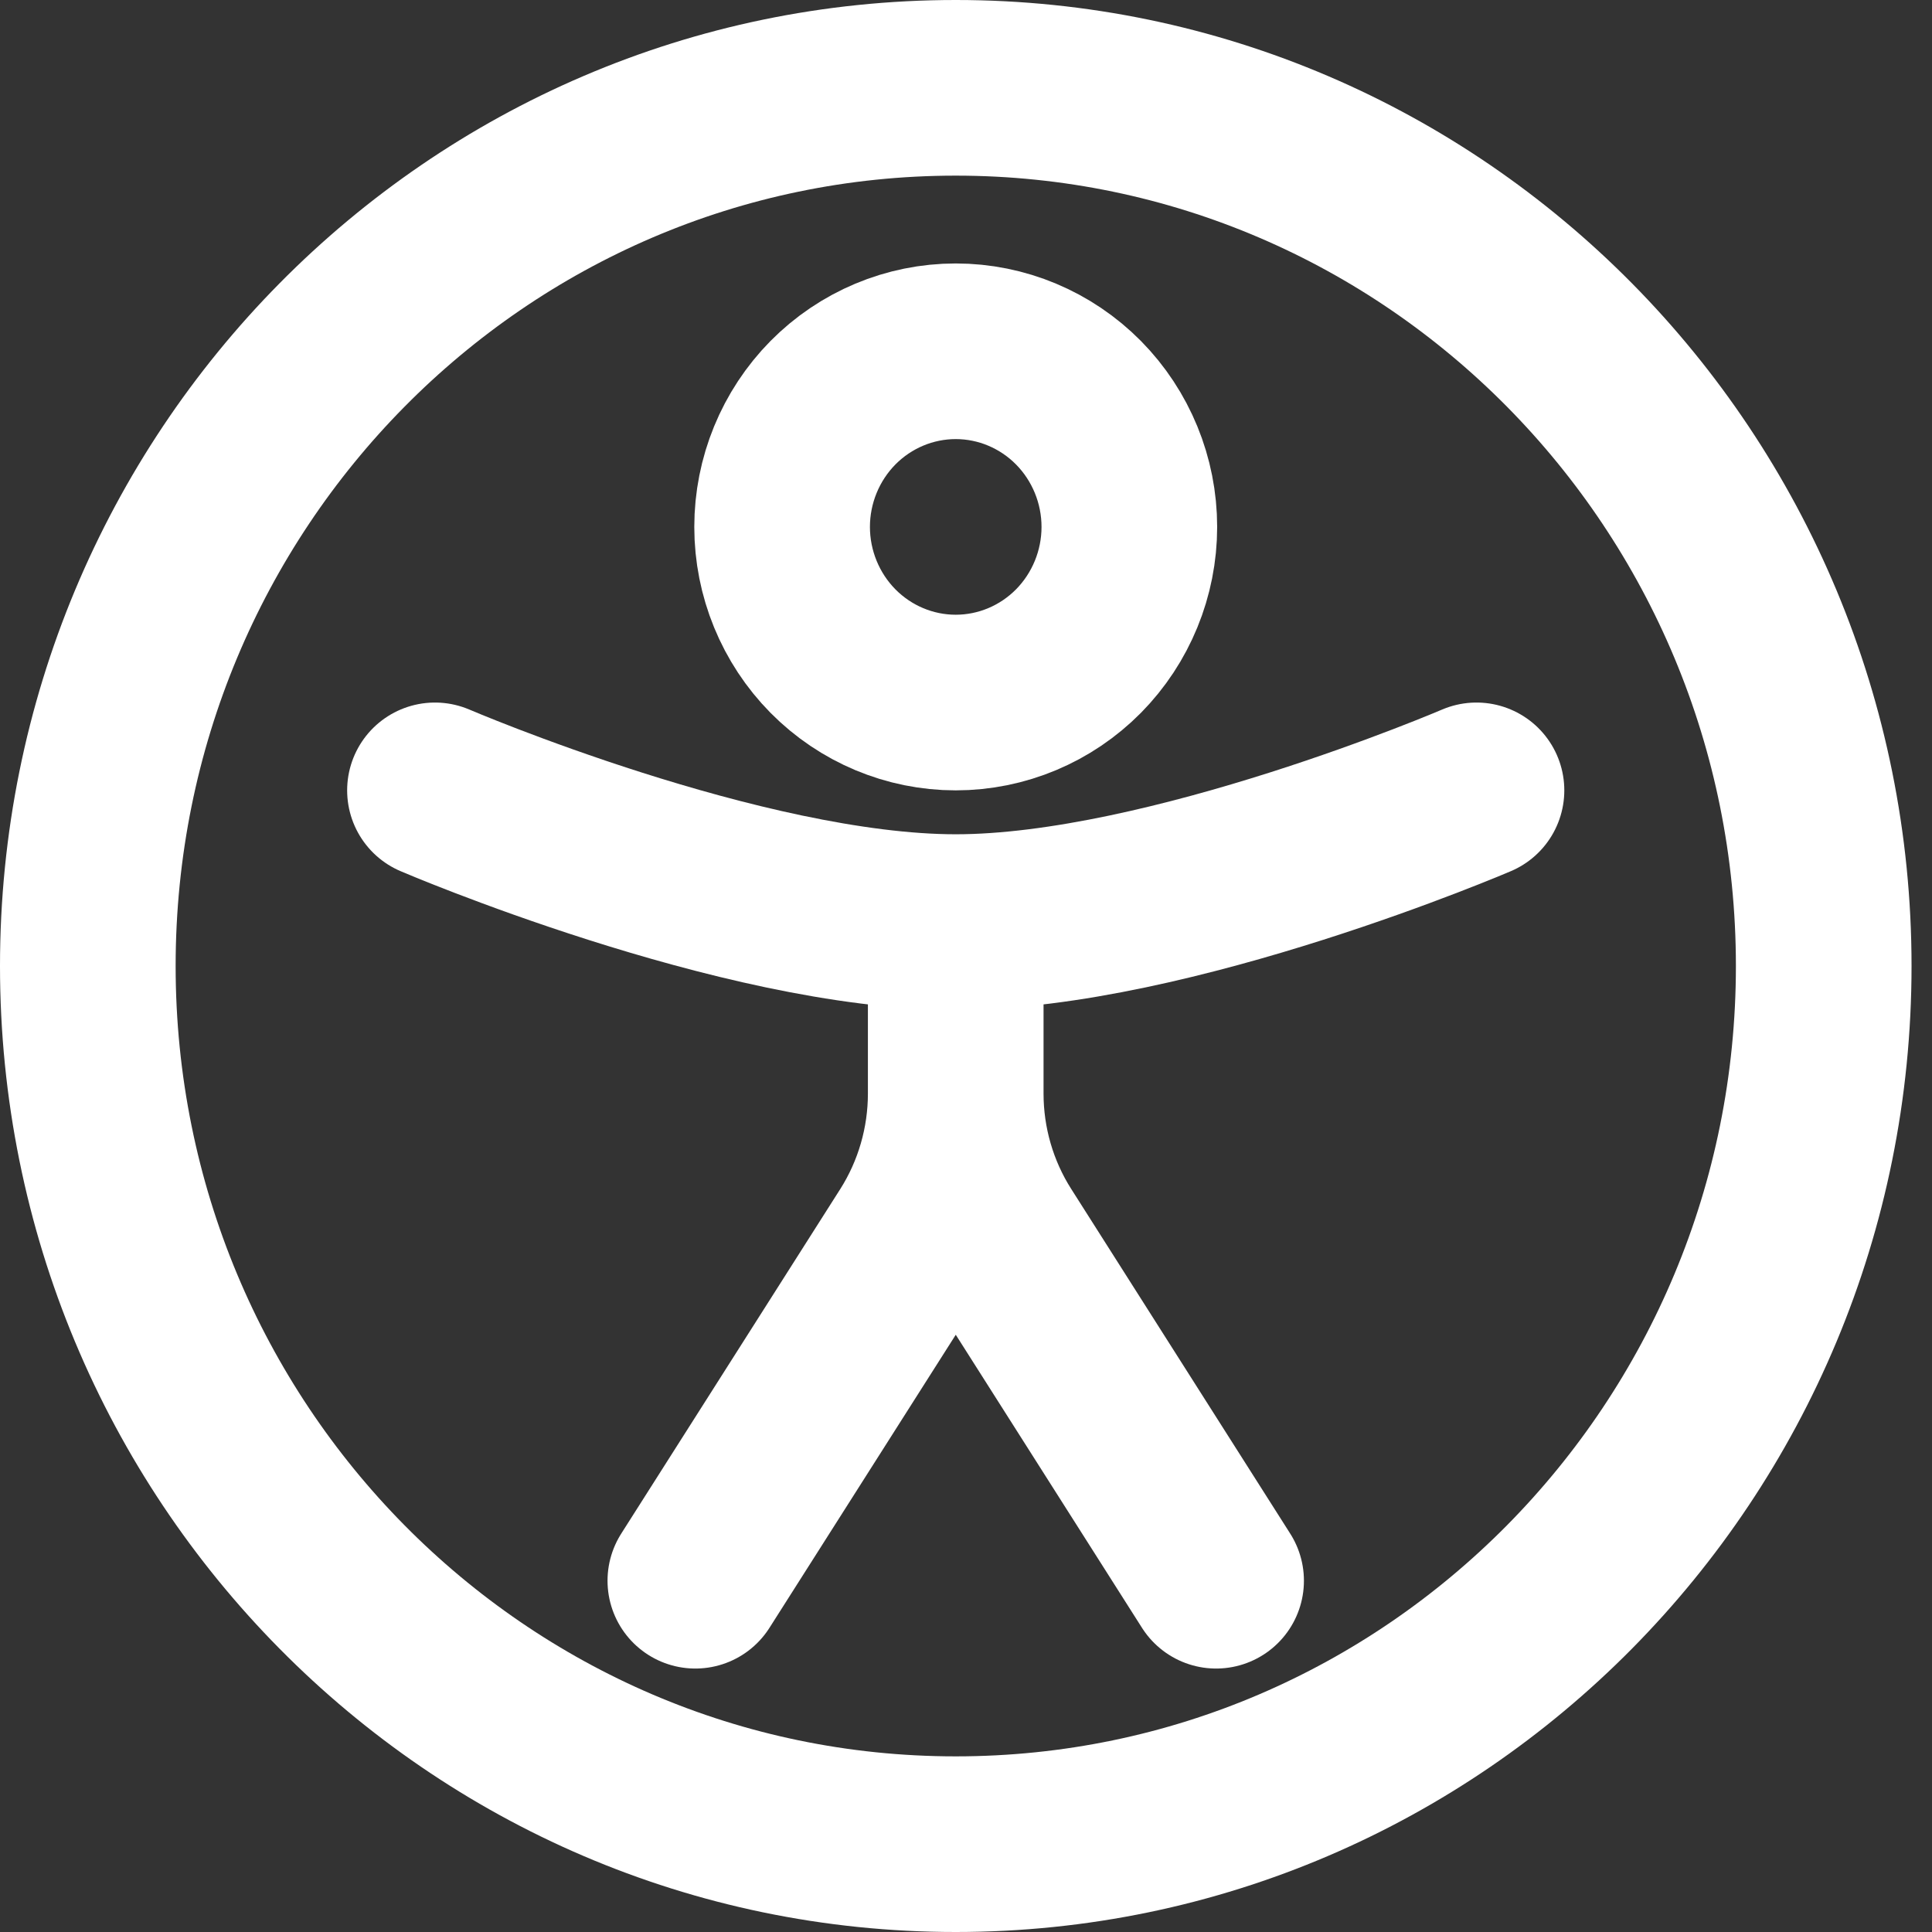 <svg width="22" height="22" viewBox="0 0 22 22" fill="none" xmlns="http://www.w3.org/2000/svg">
<rect x="0" y="0" width="22" height="22" fill="#333333" stroke="none"/>
<path d="M10.883 21C16.342 21 20.767 16.523 20.767 11C20.767 5.477 16.342 1 10.883 1C5.425 1 1 5.477 1 11C1 16.523 5.425 21 10.883 21Z" stroke="white" stroke-width="2"/>
<path d="M12.86 6C12.86 6.53 12.651 7.039 12.281 7.414C11.91 7.789 11.407 8 10.883 8C10.359 8 9.856 7.789 9.485 7.414C9.115 7.039 8.906 6.53 8.906 6C8.906 5.47 9.115 4.961 9.485 4.586C9.856 4.211 10.359 4 10.883 4C11.407 4 11.91 4.211 12.281 4.586C12.651 4.961 12.86 5.47 12.86 6Z" stroke="white" stroke-width="2"/>
<path d="M16.813 9C16.813 9 13.318 10.5 10.883 10.5C8.449 10.5 4.953 9 4.953 9M10.883 11V12.452M10.883 12.452C10.883 13.027 11.046 13.591 11.354 14.075L13.848 18M10.883 12.452C10.883 13.027 10.72 13.591 10.413 14.075L7.918 18" stroke="white" stroke-width="2" stroke-linecap="round"/>
</svg>
